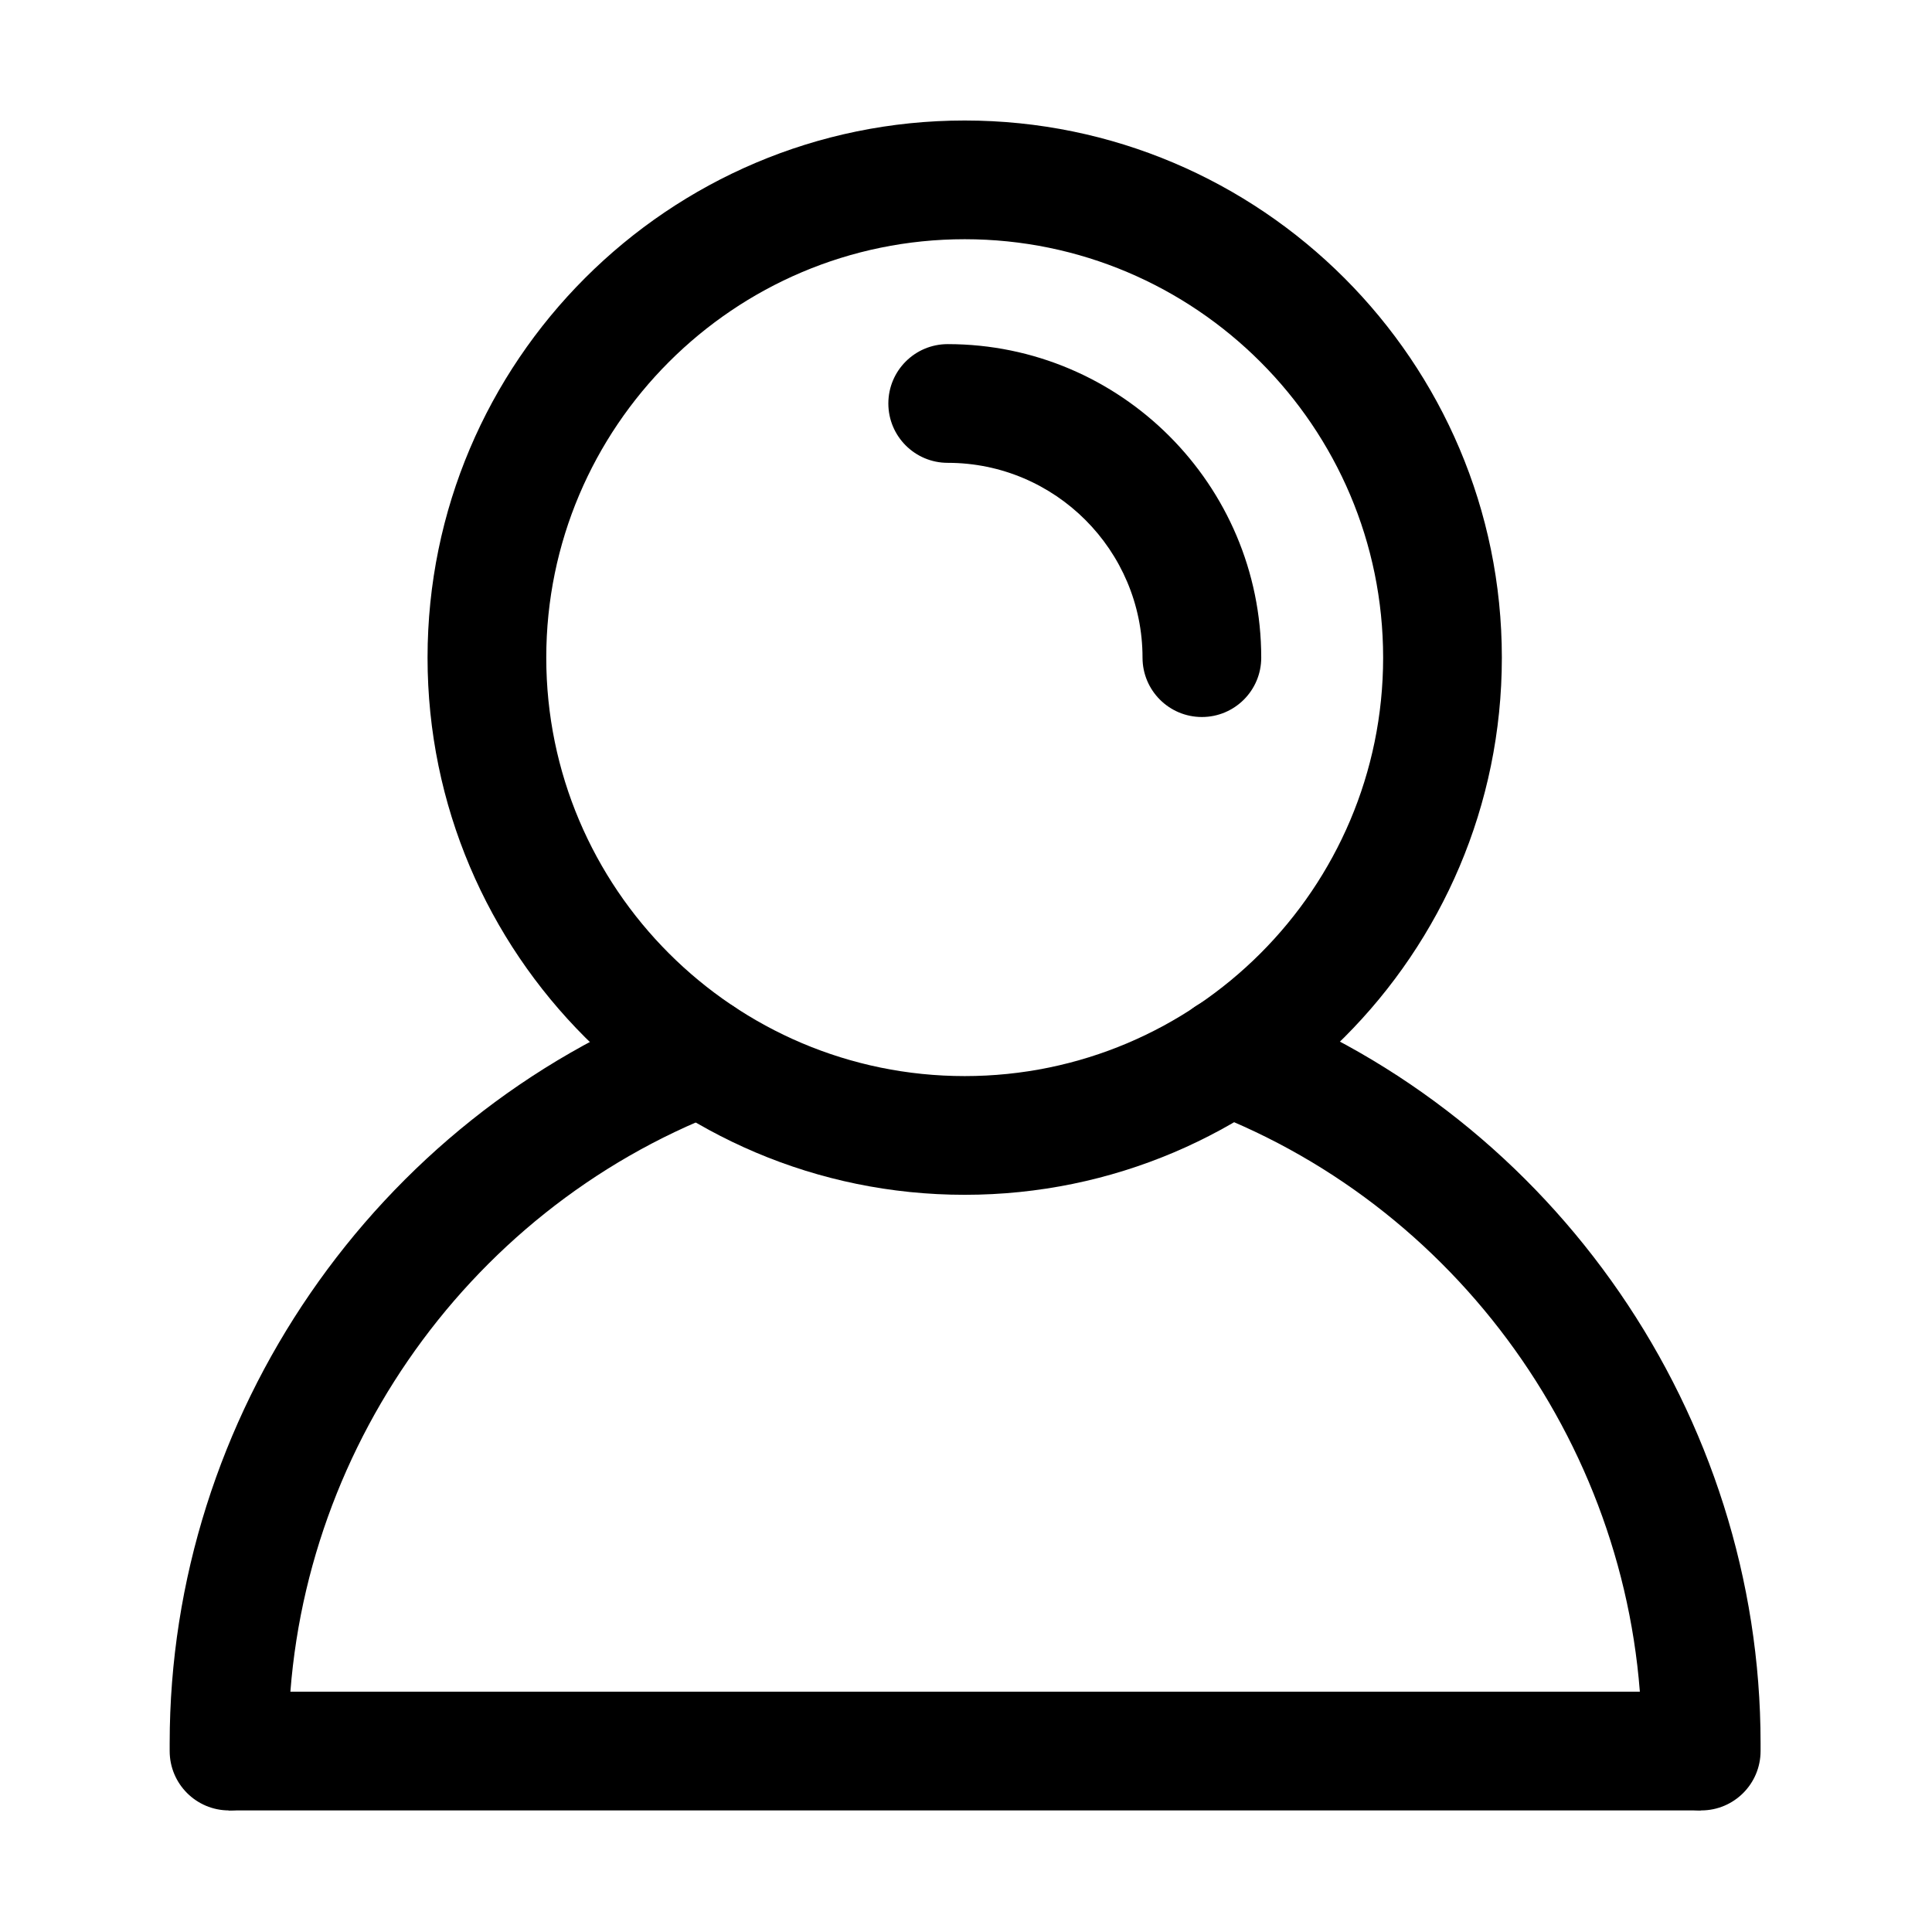 <?xml version="1.0" standalone="no"?><!DOCTYPE svg PUBLIC "-//W3C//DTD SVG 1.1//EN" "http://www.w3.org/Graphics/SVG/1.1/DTD/svg11.dtd"><svg t="1621665382258" class="icon" viewBox="0 0 1024 1024" version="1.1" xmlns="http://www.w3.org/2000/svg" p-id="2032" xmlns:xlink="http://www.w3.org/1999/xlink" width="200" height="200"><defs><style type="text/css"></style></defs><path d="M121.39 959.56c-17.37 0-31.46-14.08-31.46-31.46v-4.19c0-173.26 108.67-331.4 270.4-393.51 16.2-6.24 34.41 1.86 40.66 18.1 6.23 16.22-1.86 34.42-18.09 40.65-137.61 52.84-230.05 187.36-230.05 334.76v4.19c0 17.38-14.09 31.46-31.46 31.46zM901.67 959.56c-17.37 0-31.46-14.08-31.46-31.46v-4.19c0-147.71-92.61-282.31-230.42-334.95-16.24-6.21-24.38-24.39-18.17-40.62 6.23-16.24 24.5-24.33 40.62-18.17 162.03 61.89 270.9 220.12 270.9 393.74v4.19c-0.01 17.38-14.1 31.46-31.47 31.46z" fill="#000000" p-id="2033"></path><path d="M121.16 896.63h780.28v62.93H121.16zM511.31 633.27c-156.99 0-284.7-127.72-284.7-284.7s127.72-284.7 284.7-284.7 284.7 127.72 284.7 284.7-127.71 284.7-284.7 284.7z m0-506.48c-122.29 0-221.78 99.49-221.78 221.78s99.49 221.78 221.78 221.78 221.78-99.49 221.78-221.78-99.49-221.78-221.78-221.78z" fill="#000000" p-id="2034"></path><path d="M637.02 380.03c-17.37 0-31.46-14.08-31.46-31.46 0-56.93-46.31-103.26-103.26-103.26-17.37 0-31.46-14.08-31.46-31.46s14.09-31.46 31.46-31.46c91.64 0 166.18 74.55 166.18 166.18 0.01 17.38-14.09 31.46-31.46 31.46z" fill="#000000" p-id="2035"></path></svg>